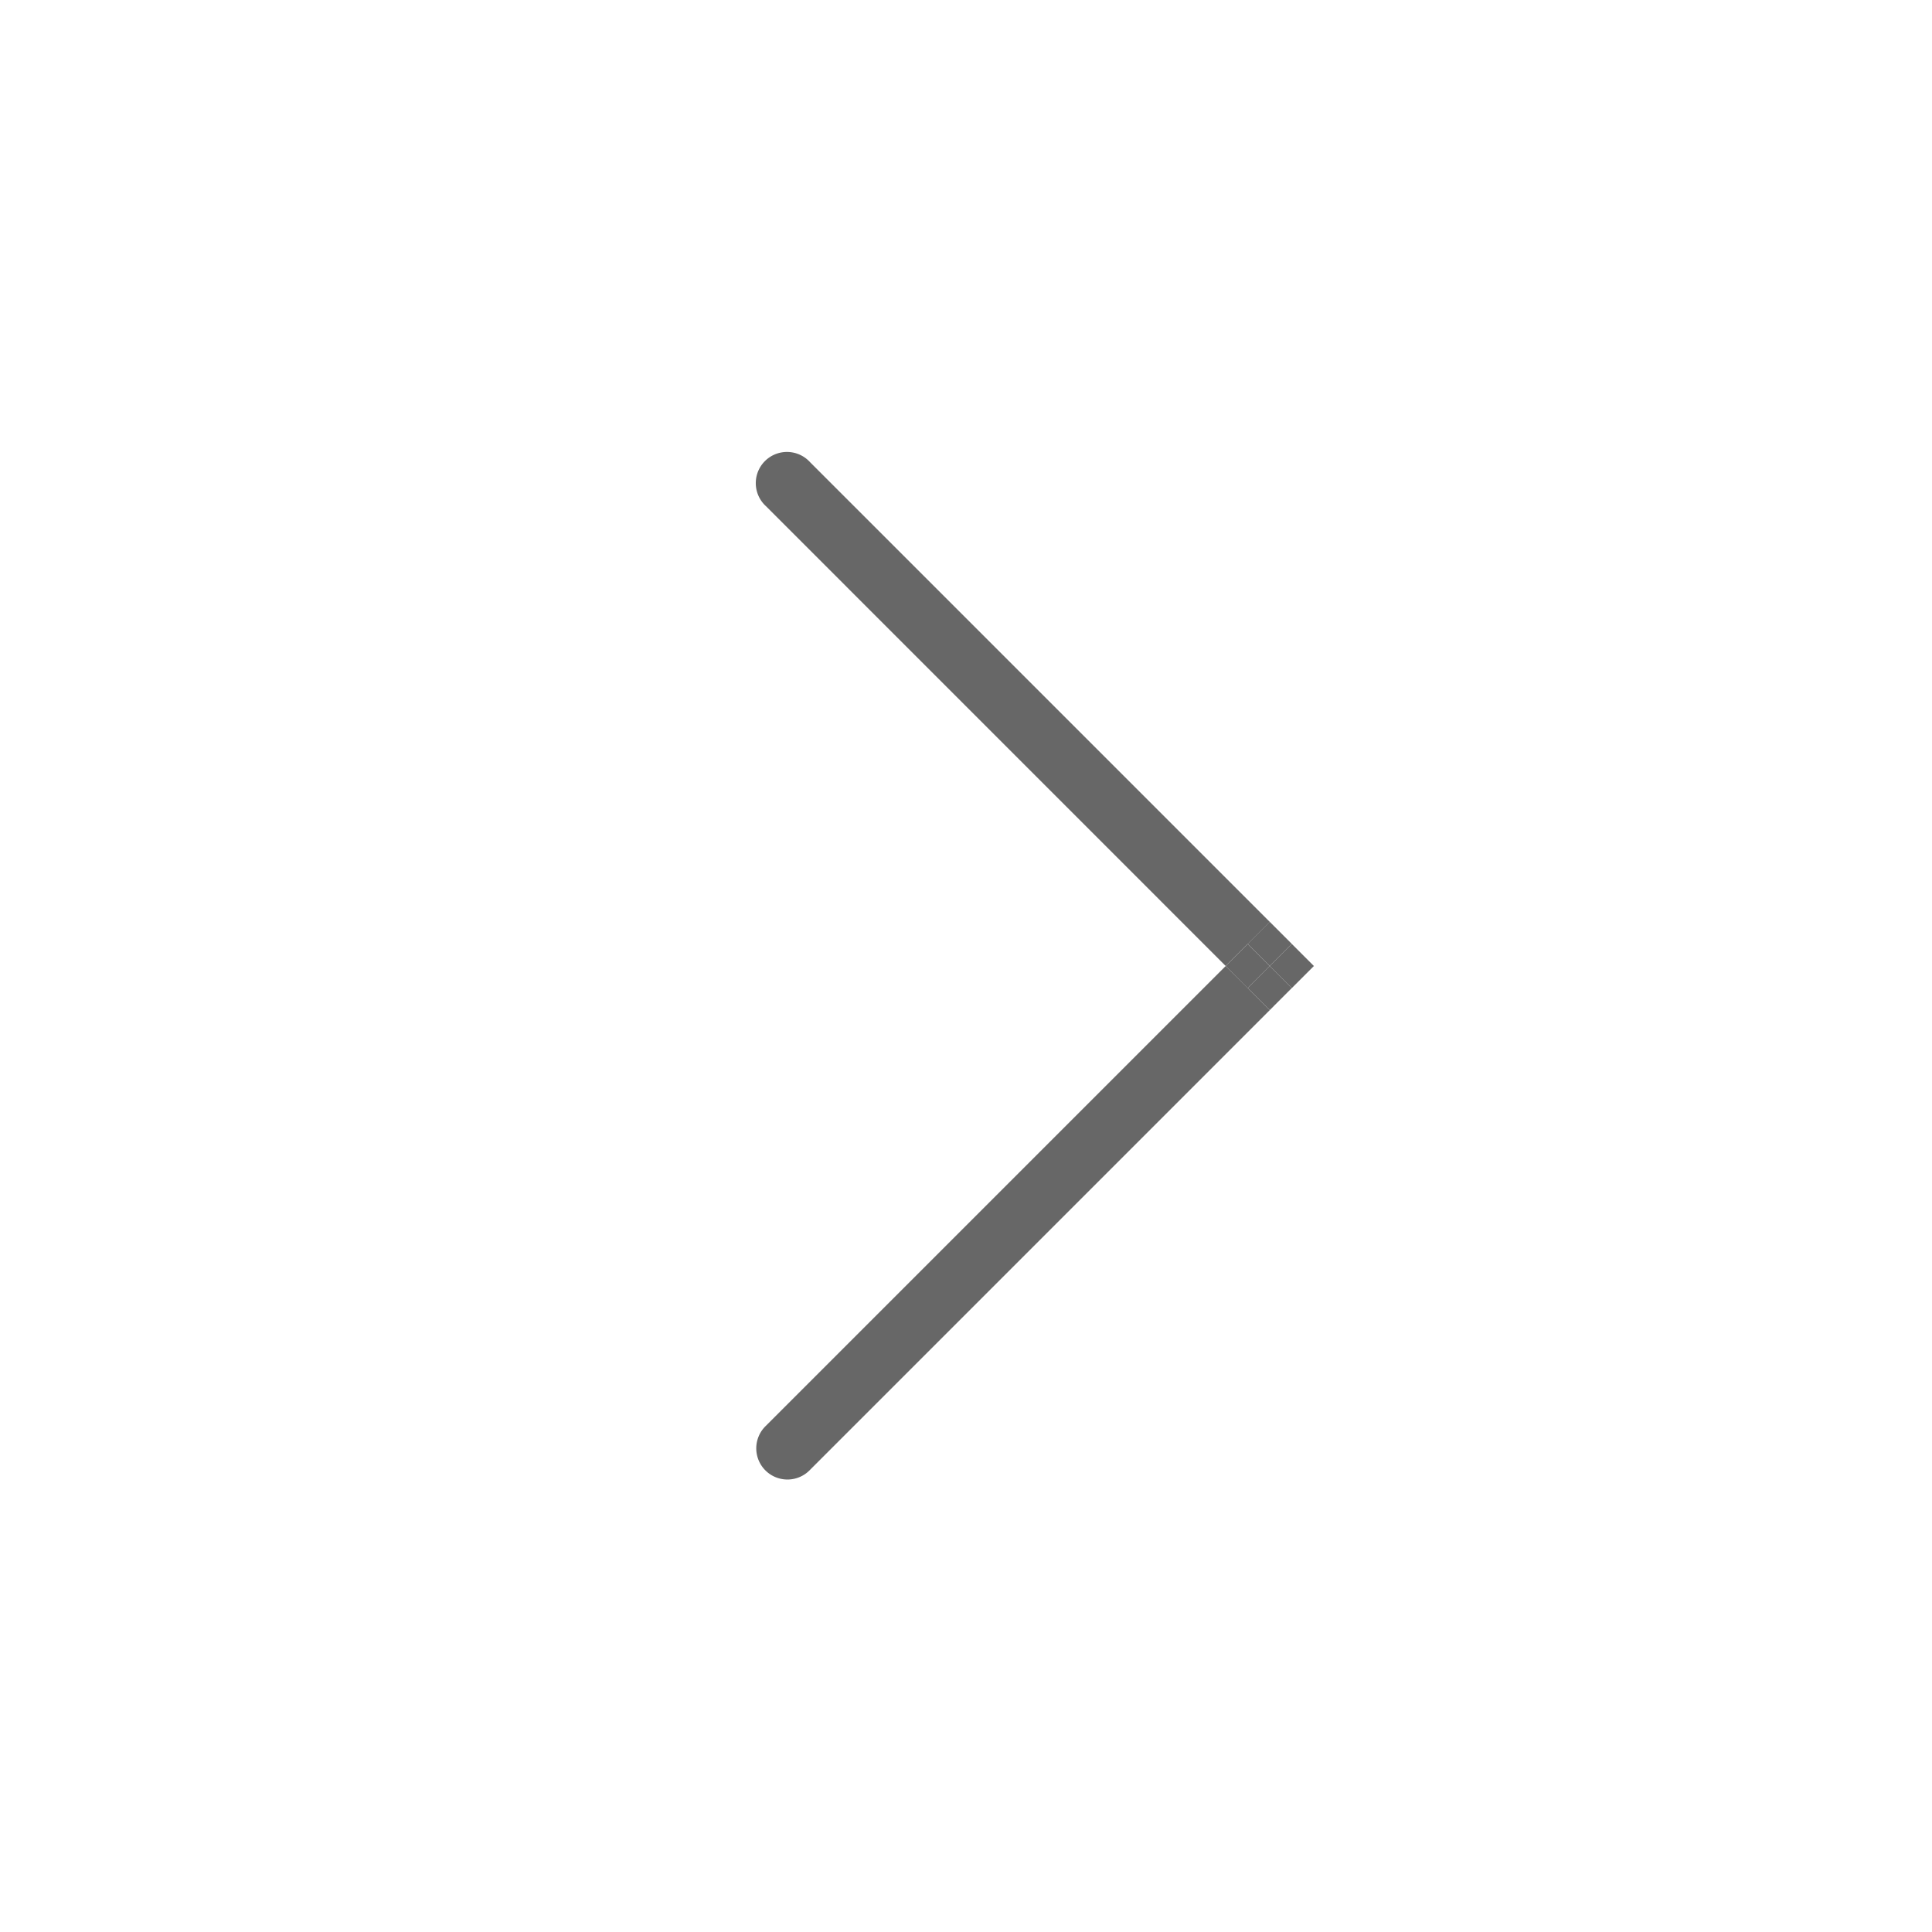 <svg id="Layer_1" data-name="Layer 1" xmlns="http://www.w3.org/2000/svg" viewBox="0 0 50 50"><title>icons</title><path d="M20.394,37.469l11.9-11.9L31.721,25l-11.9,11.9a0.807,0.807,0,1,0,1.141,1.141l11.9-11.9-0.57-.57Z" fill="#676767"/><path d="M20.394,12.531l11.9,11.9,0.57-.57-11.9-11.9A0.807,0.807,0,1,0,19.823,13.1L31.721,25l0.571-.571Z" fill="#676767"/><rect x="31.888" y="24.597" width="0.807" height="0.807" transform="translate(-8.22 30.156) rotate(-45)" fill="#676767"/><rect x="32.459" y="25.167" width="0.807" height="0.807" transform="translate(-8.456 30.73) rotate(-45.005)" fill="#676767"/><rect x="33.029" y="24.597" width="0.807" height="0.807" transform="translate(-7.886 30.959) rotate(-44.995)" fill="#676767"/><rect x="32.459" y="24.026" width="0.807" height="0.807" transform="translate(-7.649 30.392) rotate(-45)" fill="#676767"/></svg>